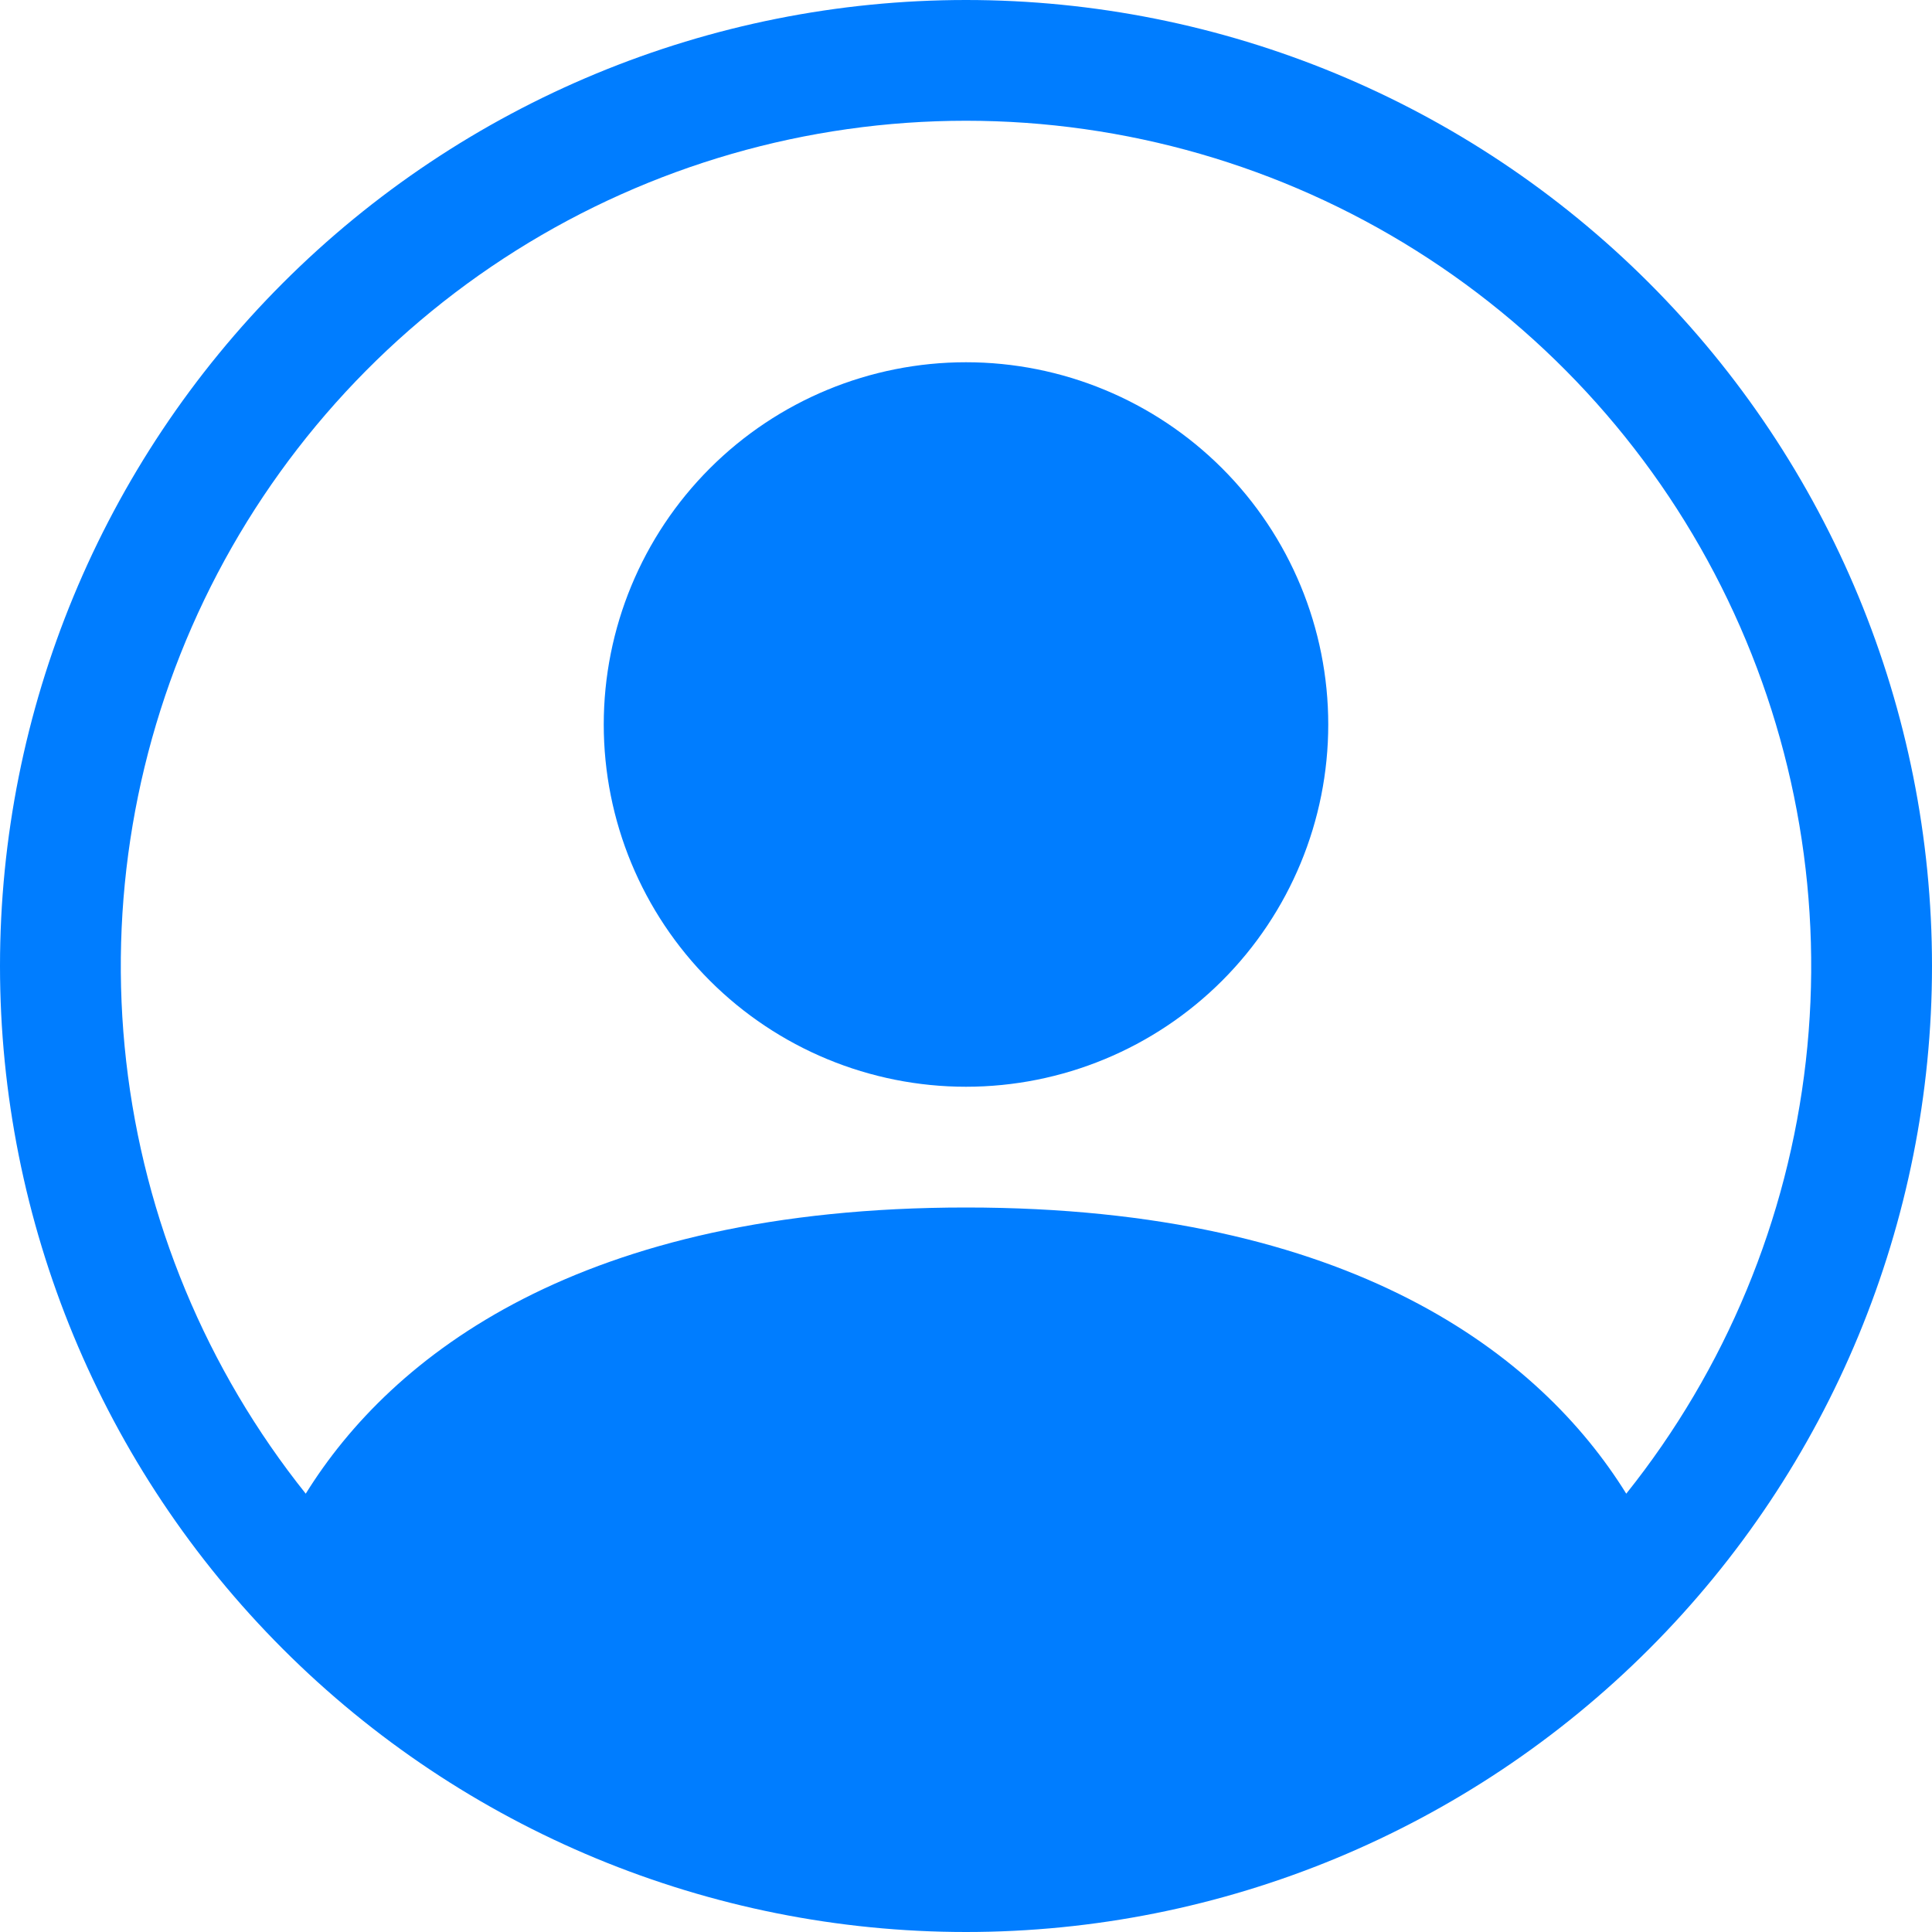 <svg width="80" height="80" viewBox="0 0 80 80" fill="none" xmlns="http://www.w3.org/2000/svg">
<g clip-path="url(#clip0_65_510)">
<path d="M55 30C55 33.978 53.42 37.794 50.607 40.607C47.794 43.42 43.978 45 40 45C36.022 45 32.206 43.42 29.393 40.607C26.58 37.794 25 33.978 25 30C25 26.022 26.58 22.206 29.393 19.393C32.206 16.58 36.022 15 40 15C43.978 15 47.794 16.58 50.607 19.393C53.42 22.206 55 26.022 55 30Z" fill="#007DFF"/>
<path fill-rule="evenodd" clip-rule="evenodd" d="M0 40C0 29.391 4.214 19.217 11.716 11.716C19.217 4.214 29.391 0 40 0C50.609 0 60.783 4.214 68.284 11.716C75.786 19.217 80 29.391 80 40C80 50.609 75.786 60.783 68.284 68.284C60.783 75.786 50.609 80 40 80C29.391 80 19.217 75.786 11.716 68.284C4.214 60.783 0 50.609 0 40ZM40 5C33.409 5 26.952 6.862 21.372 10.37C15.792 13.879 11.316 18.891 8.46 24.831C5.603 30.771 4.482 37.397 5.225 43.946C5.968 50.495 8.545 56.701 12.66 61.85C16.21 56.13 24.025 50 40 50C55.975 50 63.785 56.125 67.34 61.85C71.455 56.701 74.032 50.495 74.775 43.946C75.518 37.397 74.397 30.771 71.54 24.831C68.684 18.891 64.208 13.879 58.628 10.37C53.048 6.862 46.591 5 40 5Z" fill="#007DFF"/>
</g>
<defs>
<clipPath id="clip0_65_510">
<rect width="80" height="80" fill="white"/>
</clipPath>
</defs>
</svg>
